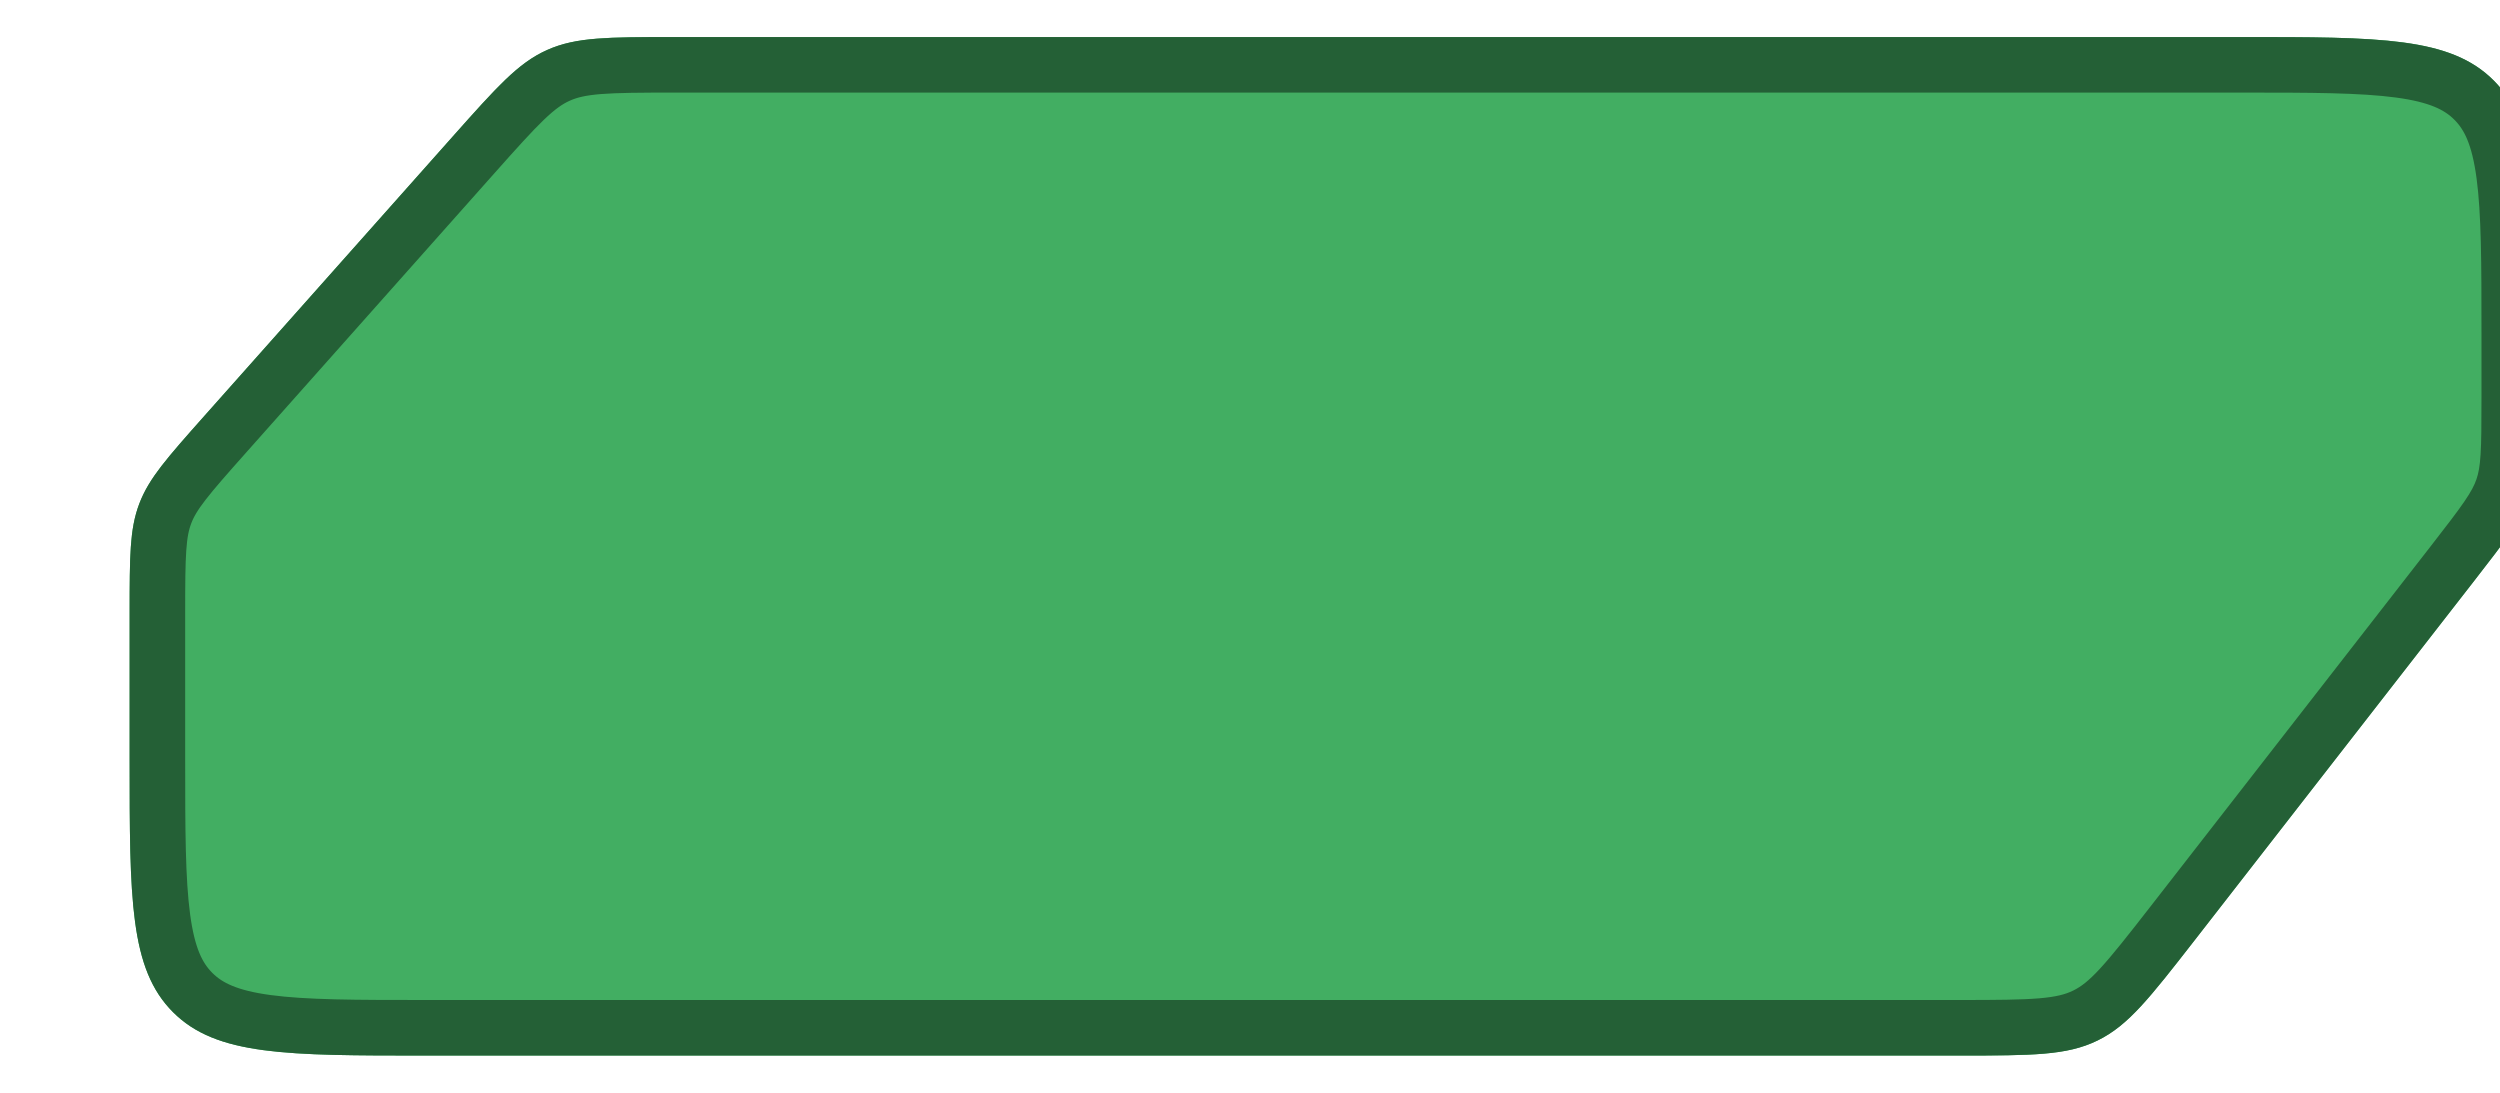 <svg width="135" height="59" viewBox="0 0 135 59" fill="none" xmlns="http://www.w3.org/2000/svg">
<g filter="url(#filter0_di_273_1870)">
<path d="M0 31.083C0 28.076 0 26.572 0.522 25.198C1.044 23.825 2.043 22.701 4.041 20.453L17.449 5.37C19.799 2.726 20.974 1.404 22.538 0.702C24.101 0 25.87 0 29.407 0H114C121.542 0 125.314 0 127.657 2.343C130 4.686 130 8.458 130 16V19.51C130 22.23 130 23.589 129.567 24.851C129.134 26.113 128.299 27.187 126.63 29.333L111.471 48.823C109.112 51.856 107.932 53.373 106.269 54.187C104.606 55 102.684 55 98.841 55H16C8.458 55 4.686 55 2.343 52.657C0 50.314 0 46.542 0 39V31.083Z" fill="#42AE62"/>
<path d="M1.5 31.083C1.5 27.964 1.523 26.788 1.924 25.732C2.326 24.675 3.09 23.781 5.163 21.45L18.57 6.367C21.009 3.623 21.95 2.61 23.152 2.07C24.354 1.531 25.736 1.5 29.407 1.5H114C117.814 1.5 120.523 1.503 122.578 1.78C124.59 2.05 125.75 2.557 126.596 3.404C127.443 4.25 127.95 5.41 128.22 7.422C128.497 9.477 128.5 12.186 128.5 16V19.51C128.5 22.33 128.481 23.394 128.148 24.365C127.815 25.335 127.176 26.187 125.446 28.412L110.287 47.902C107.837 51.051 106.888 52.214 105.61 52.839C104.332 53.464 102.831 53.5 98.841 53.5H16C12.186 53.5 9.477 53.497 7.422 53.221C5.41 52.95 4.25 52.443 3.404 51.596C2.557 50.75 2.05 49.59 1.78 47.578C1.503 45.523 1.5 42.814 1.5 39V31.083Z" stroke="#246036" stroke-width="3"/>
</g>
<defs>
<filter id="filter0_di_273_1870" x="0" y="0" width="135" height="59" filterUnits="userSpaceOnUse" color-interpolation-filters="sRGB">
<feFlood flood-opacity="0" result="BackgroundImageFix"/>
<feColorMatrix in="SourceAlpha" type="matrix" values="0 0 0 0 0 0 0 0 0 0 0 0 0 0 0 0 0 0 127 0" result="hardAlpha"/>
<feOffset dx="5" dy="4"/>
<feComposite in2="hardAlpha" operator="out"/>
<feColorMatrix type="matrix" values="0 0 0 0 0.143 0 0 0 0 0.377 0 0 0 0 0.212 0 0 0 1 0"/>
<feBlend mode="normal" in2="BackgroundImageFix" result="effect1_dropShadow_273_1870"/>
<feBlend mode="normal" in="SourceGraphic" in2="effect1_dropShadow_273_1870" result="shape"/>
<feColorMatrix in="SourceAlpha" type="matrix" values="0 0 0 0 0 0 0 0 0 0 0 0 0 0 0 0 0 0 127 0" result="hardAlpha"/>
<feOffset dx="2" dy="-2"/>
<feComposite in2="hardAlpha" operator="arithmetic" k2="-1" k3="1"/>
<feColorMatrix type="matrix" values="0 0 0 0 0 0 0 0 0 0 0 0 0 0 0 0 0 0 0.1 0"/>
<feBlend mode="normal" in2="shape" result="effect2_innerShadow_273_1870"/>
</filter>
</defs>
</svg>
